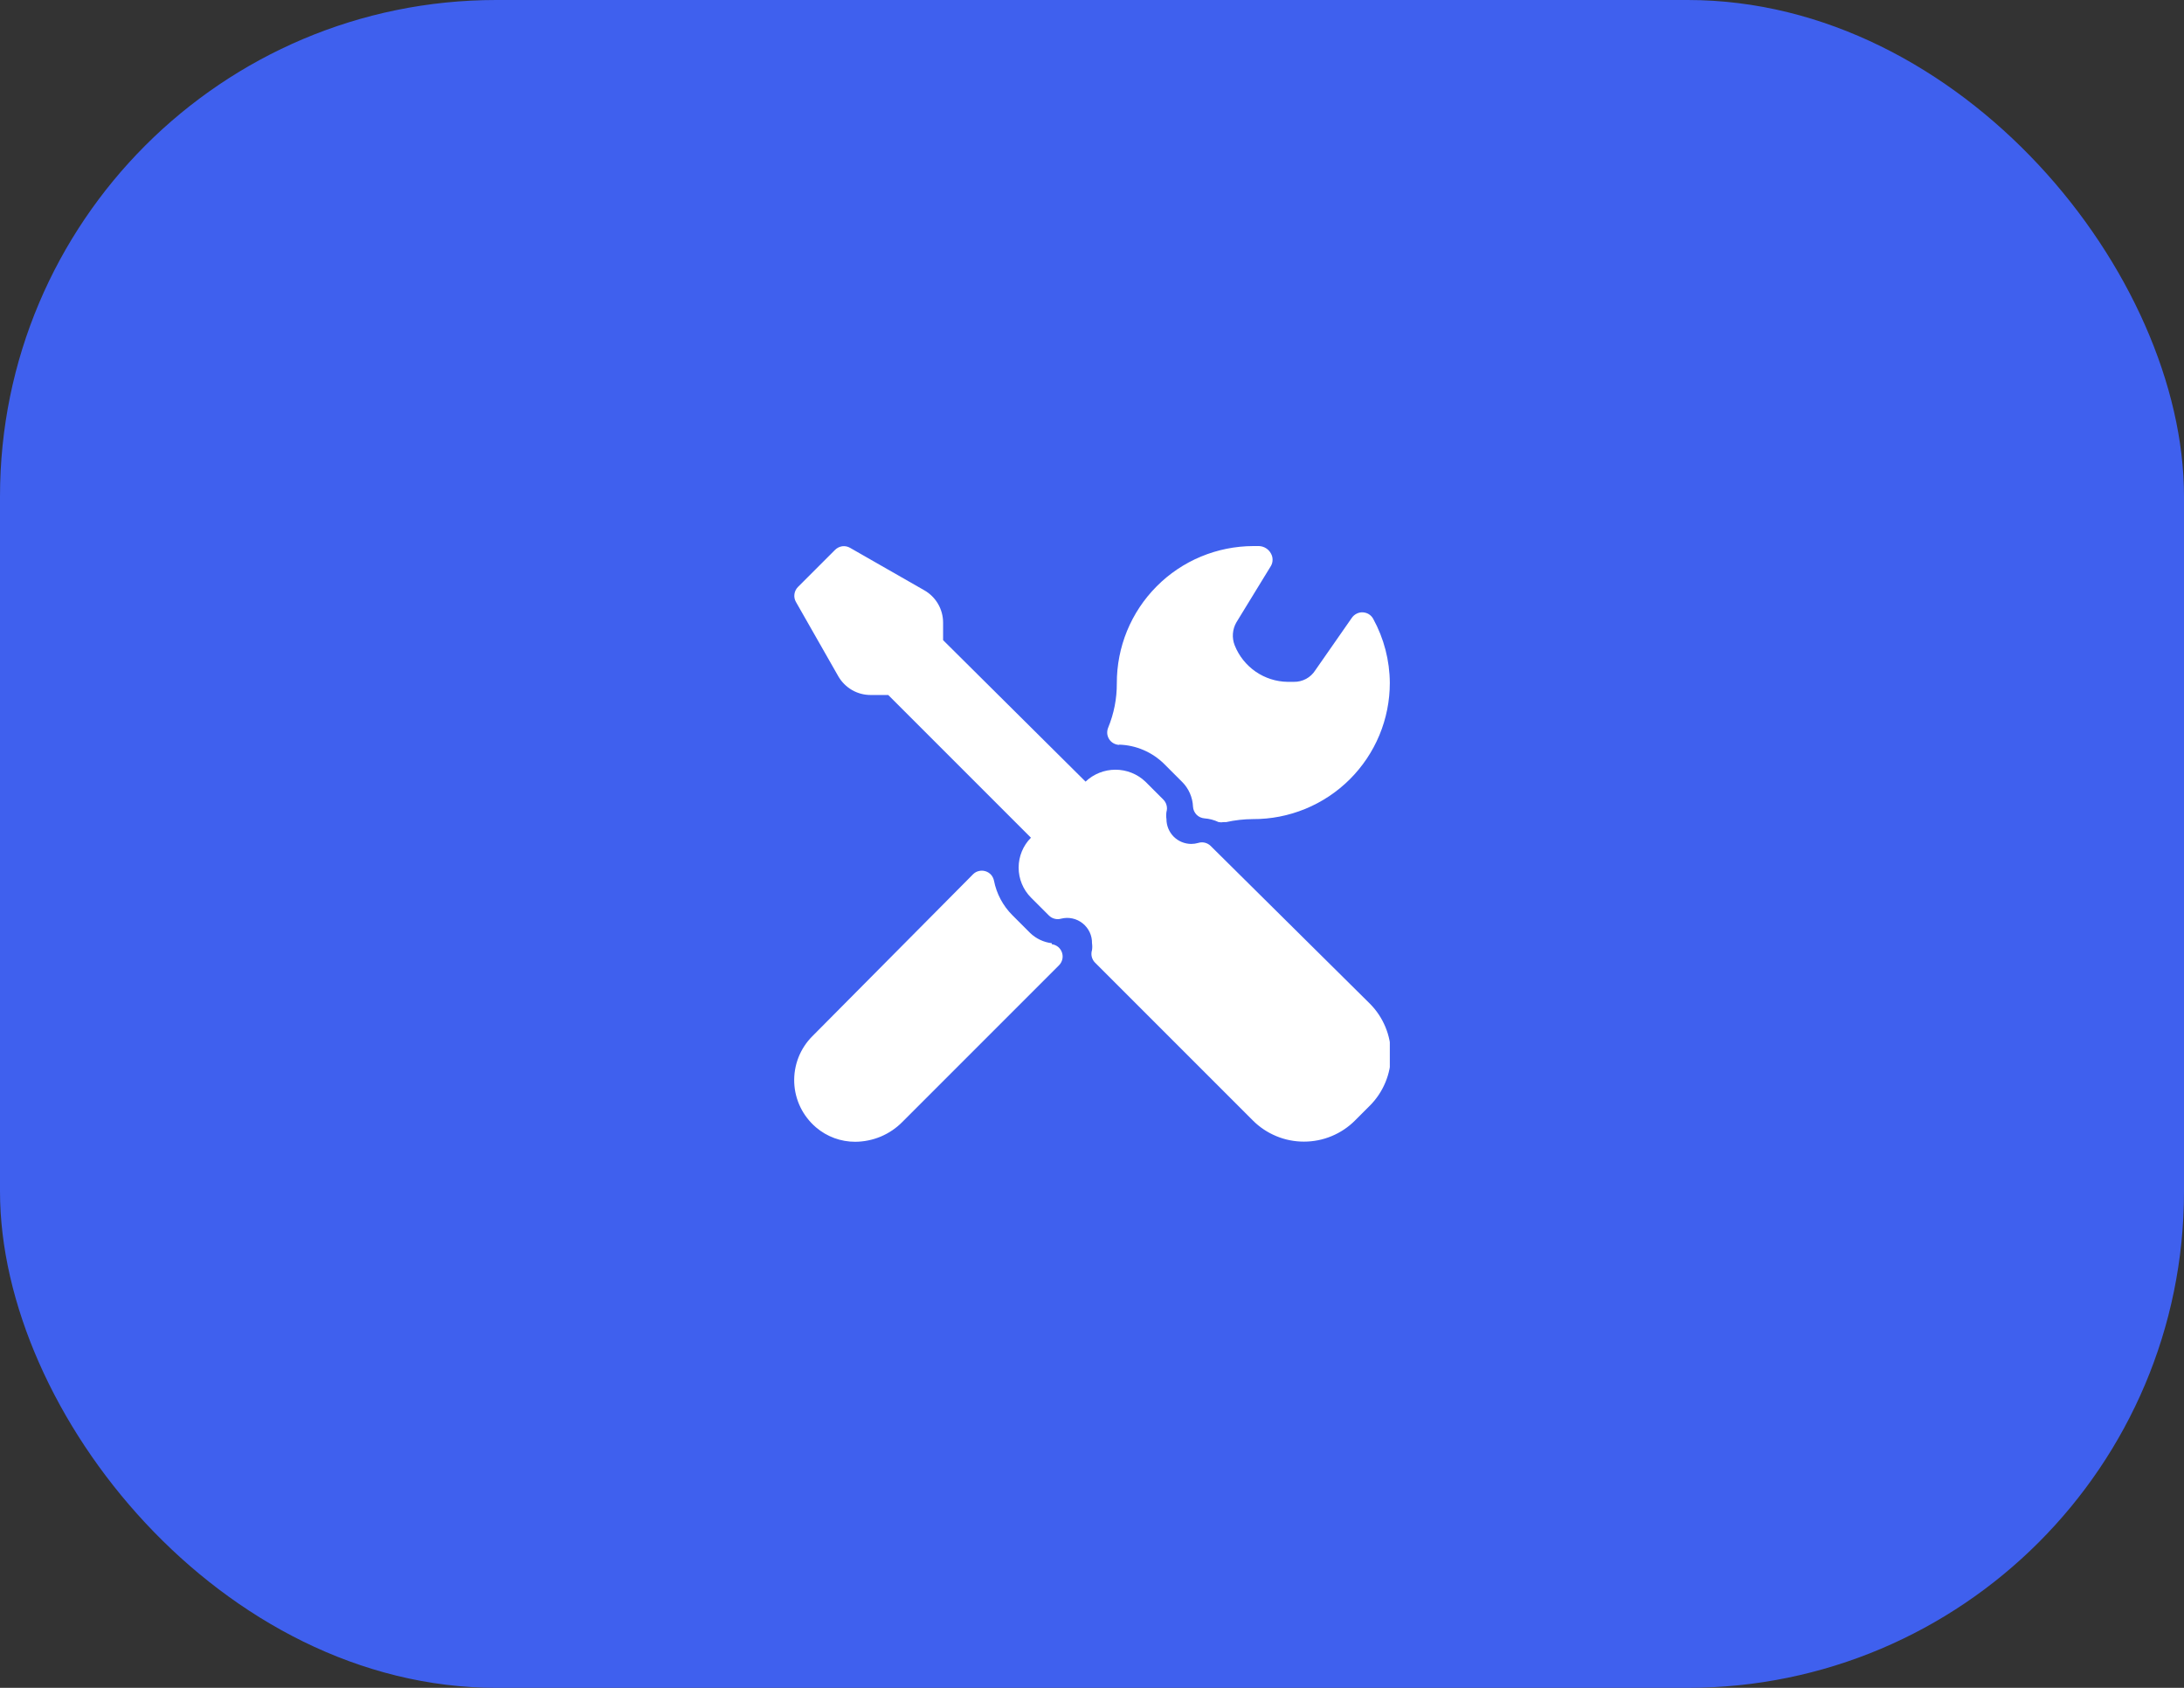 <svg width="44" height="34" viewBox="0 0 44 34" fill="none" xmlns="http://www.w3.org/2000/svg">
<rect x="0" y="0" width="44" height="34" fill="#333333" stroke="none"/>
<rect width="44" height="34" rx="10" fill="#3F60EE"/>
<rect x="10" y="6" width="24" height="22" rx="6" fill="#3F60EE"/>
<g clip-path="url(#clip0_814_23538)">
<path d="M24.39 17.04C24.358 17.008 24.317 16.986 24.273 16.975C24.229 16.965 24.183 16.966 24.14 16.98C24.095 16.993 24.047 17 24 17C23.867 17 23.74 16.947 23.646 16.854C23.553 16.76 23.5 16.633 23.5 16.5C23.493 16.452 23.493 16.403 23.5 16.355C23.513 16.311 23.514 16.265 23.502 16.221C23.491 16.177 23.468 16.137 23.435 16.105L23.075 15.745C22.913 15.591 22.697 15.505 22.473 15.505C22.248 15.505 22.033 15.591 21.87 15.745L19 12.895V12.54C19 12.408 18.964 12.278 18.898 12.164C18.831 12.05 18.735 11.955 18.62 11.89L17.125 11.035C17.078 11.008 17.023 10.997 16.968 11.004C16.914 11.012 16.864 11.037 16.825 11.075L16.075 11.825C16.037 11.864 16.012 11.914 16.005 11.968C15.997 12.022 16.008 12.078 16.035 12.125L16.89 13.625C16.956 13.739 17.051 13.834 17.165 13.9C17.279 13.966 17.408 14 17.54 14H17.895L20.77 16.875C20.611 17.035 20.522 17.252 20.522 17.477C20.522 17.703 20.611 17.92 20.77 18.08L21.13 18.44C21.162 18.473 21.202 18.496 21.246 18.507C21.29 18.519 21.337 18.518 21.38 18.505C21.454 18.487 21.532 18.485 21.607 18.502C21.682 18.518 21.752 18.552 21.812 18.6C21.872 18.648 21.92 18.709 21.953 18.778C21.985 18.847 22.002 18.923 22 19C22.007 19.046 22.007 19.094 22 19.14C21.986 19.183 21.985 19.229 21.995 19.273C22.006 19.317 22.028 19.358 22.06 19.39L25.24 22.57C25.375 22.706 25.536 22.813 25.712 22.886C25.889 22.96 26.079 22.997 26.27 22.997C26.461 22.997 26.651 22.96 26.828 22.886C27.004 22.813 27.165 22.706 27.3 22.57L27.595 22.275C27.731 22.14 27.838 21.979 27.911 21.803C27.985 21.626 28.022 21.436 28.022 21.245C28.022 21.054 27.985 20.864 27.911 20.687C27.838 20.511 27.731 20.35 27.595 20.215L24.39 17.04ZM22.545 15C22.887 15.01 23.212 15.149 23.455 15.39L23.815 15.75C23.949 15.883 24.027 16.062 24.035 16.25C24.038 16.31 24.064 16.367 24.106 16.411C24.148 16.454 24.205 16.48 24.265 16.485C24.364 16.492 24.461 16.518 24.55 16.56C24.585 16.567 24.62 16.567 24.655 16.56H24.705C24.881 16.521 25.06 16.501 25.24 16.5C25.602 16.502 25.96 16.432 26.295 16.295C26.63 16.158 26.934 15.956 27.191 15.701C27.447 15.446 27.651 15.143 27.79 14.809C27.929 14.475 28 14.117 28 13.755C27.997 13.304 27.882 12.861 27.665 12.465C27.644 12.427 27.614 12.395 27.577 12.372C27.541 12.35 27.498 12.337 27.455 12.335C27.412 12.333 27.369 12.342 27.331 12.362C27.293 12.381 27.259 12.41 27.235 12.445L26.5 13.5C26.454 13.573 26.39 13.634 26.314 13.675C26.237 13.716 26.152 13.737 26.065 13.735H25.94C25.71 13.732 25.486 13.66 25.296 13.529C25.107 13.398 24.96 13.214 24.875 13C24.845 12.925 24.833 12.844 24.839 12.763C24.845 12.683 24.869 12.605 24.91 12.535L25.605 11.4C25.627 11.362 25.638 11.319 25.638 11.275C25.638 11.231 25.627 11.188 25.605 11.15C25.582 11.106 25.547 11.069 25.505 11.043C25.463 11.017 25.415 11.002 25.365 11H25.25C24.888 11.001 24.529 11.073 24.195 11.212C23.861 11.351 23.557 11.555 23.302 11.812C23.046 12.069 22.844 12.374 22.706 12.709C22.569 13.044 22.499 13.403 22.5 13.765C22.502 14.072 22.442 14.376 22.325 14.66C22.31 14.697 22.304 14.738 22.307 14.778C22.311 14.819 22.325 14.858 22.347 14.892C22.369 14.926 22.399 14.954 22.434 14.973C22.47 14.993 22.51 15.004 22.55 15.005L22.545 15ZM21.19 19C21.027 18.981 20.874 18.909 20.755 18.795L20.395 18.435C20.205 18.245 20.077 18.003 20.025 17.74C20.016 17.696 19.996 17.655 19.966 17.621C19.936 17.588 19.897 17.563 19.854 17.55C19.811 17.537 19.765 17.535 19.721 17.546C19.677 17.556 19.637 17.578 19.605 17.61L16.365 20.875C16.243 20.997 16.148 21.143 16.085 21.304C16.023 21.465 15.994 21.637 16.001 21.809C16.008 21.981 16.051 22.15 16.126 22.305C16.202 22.46 16.309 22.598 16.44 22.71C16.66 22.898 16.941 23.001 17.23 23C17.407 22.999 17.582 22.963 17.745 22.895C17.908 22.826 18.056 22.726 18.18 22.6L21.335 19.445C21.368 19.412 21.391 19.37 21.402 19.325C21.413 19.279 21.41 19.232 21.395 19.187C21.38 19.143 21.353 19.104 21.317 19.074C21.28 19.045 21.236 19.026 21.19 19.02V19Z" fill="white"/>
</g>
<defs>
<clipPath id="clip0_814_23538">
<rect width="12" height="12" fill="white" transform="translate(16 11)"/>
</clipPath>
</defs>
</svg>
